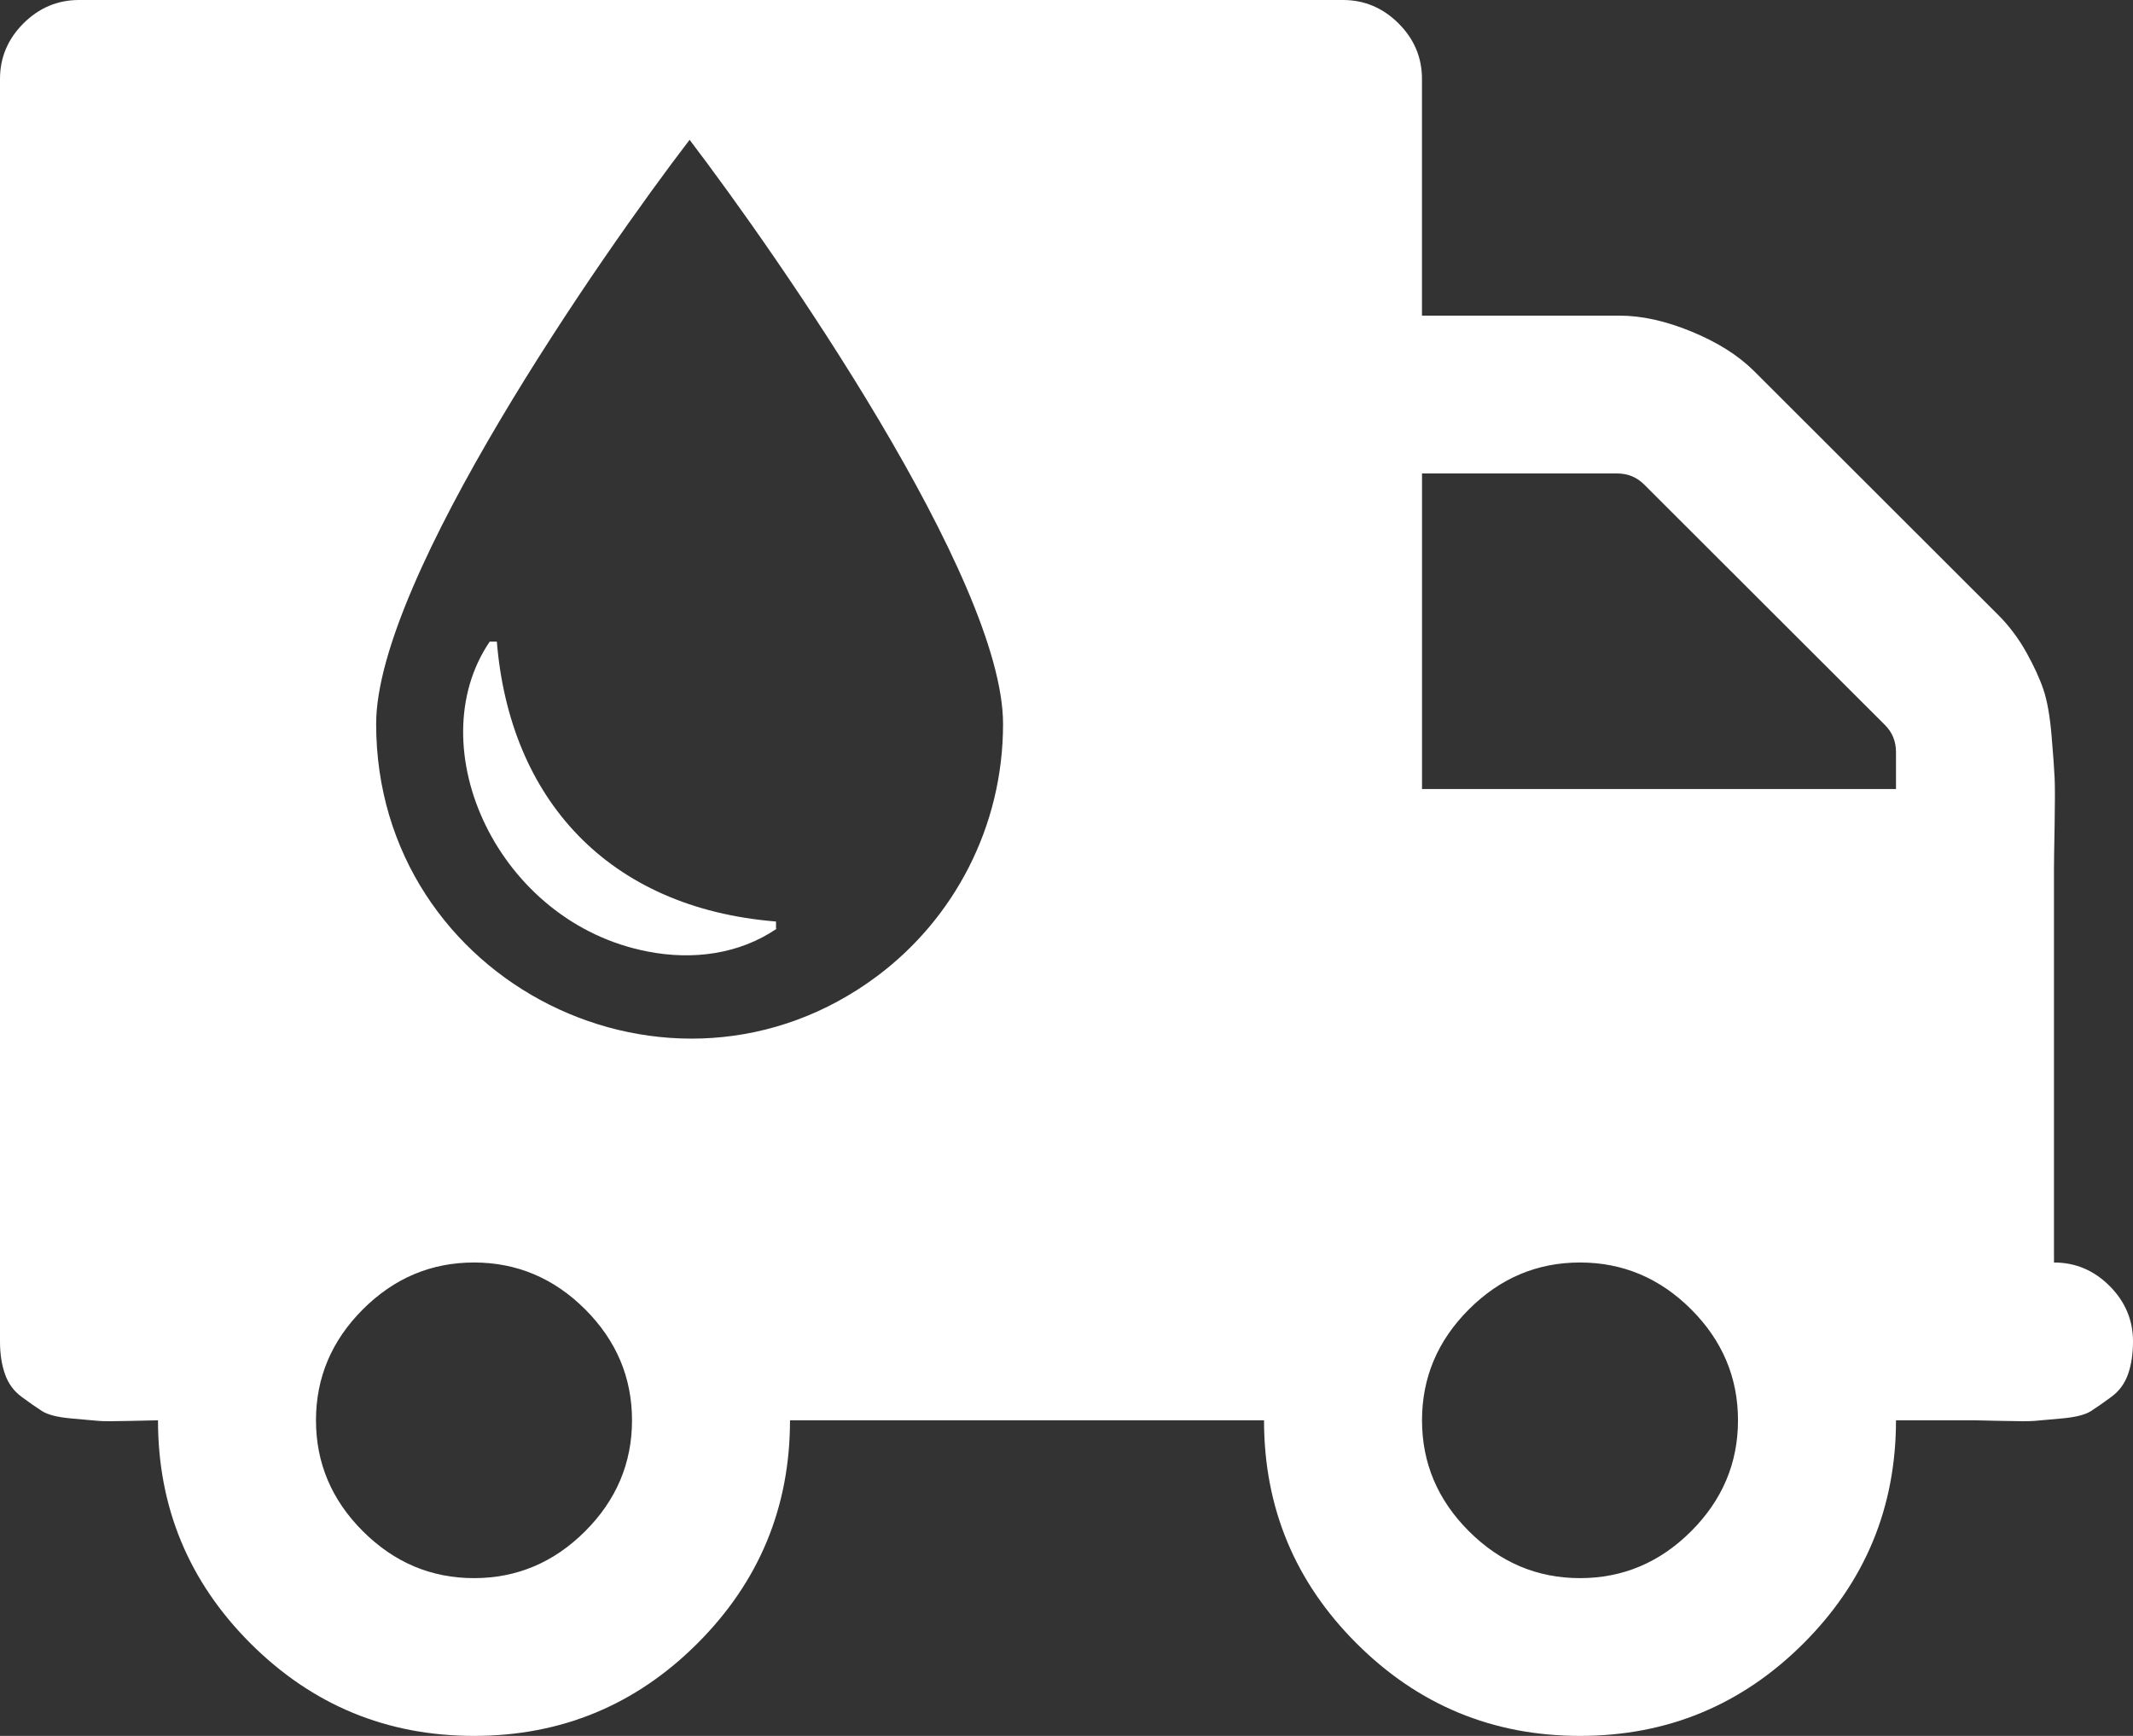 <svg width="43" height="35" viewBox="0 0 43 35" fill="none" xmlns="http://www.w3.org/2000/svg">
<rect x="0" y="0" width="43" height="35" fill="#333333" stroke="none"/>
<path d="M13.067 19.187C13.96 19.36 14.895 19.244 15.658 18.725H15.644V18.58C12.247 18.306 10.275 16.098 10.016 12.937H9.872C8.432 15.059 10.03 18.609 13.067 19.187Z" fill="white"/>
<path fill-rule="evenodd" clip-rule="evenodd" d="M1.592 0C1.161 0 0.787 0.158 0.472 0.472C0.157 0.788 -0 1.16 5.73006e-07 1.591V27.046C5.73006e-07 27.294 0.033 27.514 0.1 27.704C0.166 27.895 0.278 28.048 0.436 28.164C0.593 28.28 0.73 28.376 0.846 28.45C0.963 28.525 1.157 28.574 1.431 28.599C1.704 28.624 1.891 28.641 1.991 28.649C2.091 28.657 2.302 28.657 2.626 28.649C2.949 28.641 3.136 28.637 3.185 28.637C3.185 30.393 3.807 31.893 5.051 33.136C6.296 34.378 7.796 35 9.555 35C11.314 35 12.816 34.378 14.059 33.136C15.303 31.893 15.926 30.393 15.926 28.637H25.482C25.482 30.393 26.103 31.893 27.348 33.136C28.592 34.378 30.093 35 31.852 35C33.61 35 35.112 34.378 36.356 33.136C37.6 31.893 38.222 30.393 38.222 28.637H39.815C39.864 28.637 40.051 28.641 40.375 28.649C40.698 28.657 40.91 28.657 41.009 28.649C41.109 28.641 41.295 28.624 41.569 28.599C41.843 28.574 42.038 28.525 42.154 28.45C42.27 28.375 42.407 28.28 42.564 28.164C42.722 28.048 42.834 27.895 42.901 27.704C42.967 27.514 43 27.294 43 27.046C43 26.615 42.842 26.242 42.527 25.927C42.212 25.612 41.839 25.455 41.407 25.455V17.5C41.407 17.368 41.412 17.078 41.42 16.63C41.428 16.183 41.428 15.868 41.42 15.686C41.412 15.503 41.391 15.217 41.358 14.828C41.325 14.438 41.271 14.132 41.196 13.908C41.121 13.684 41.005 13.431 40.848 13.15C40.69 12.868 40.503 12.62 40.288 12.404L35.361 7.482C35.045 7.167 34.627 6.903 34.104 6.687C33.581 6.471 33.096 6.364 32.648 6.364H28.666V1.591C28.666 1.16 28.509 0.787 28.194 0.472C27.878 0.158 27.505 0 27.074 0H1.592ZM31.852 31.819C30.989 31.819 30.243 31.503 29.613 30.874C28.982 30.244 28.667 29.498 28.667 28.637C28.667 27.775 28.982 27.029 29.613 26.399C30.243 25.77 30.989 25.455 31.852 25.455C32.715 25.455 33.462 25.77 34.092 26.399C34.722 27.029 35.037 27.775 35.037 28.637C35.037 29.498 34.722 30.244 34.092 30.874C33.461 31.504 32.715 31.819 31.852 31.819ZM38.222 15.909H28.667V9.546H32.599C32.814 9.546 32.997 9.62 33.146 9.77L37.999 14.617C38.148 14.766 38.222 14.948 38.222 15.164V15.909ZM9.555 31.819C8.693 31.819 7.946 31.503 7.316 30.874C6.685 30.244 6.37 29.498 6.37 28.637C6.37 27.775 6.686 27.029 7.316 26.399C7.946 25.77 8.693 25.455 9.555 25.455C10.418 25.455 11.165 25.77 11.796 26.399C12.426 27.029 12.741 27.775 12.741 28.637C12.741 29.498 12.426 30.244 11.796 30.874C11.165 31.504 10.418 31.819 9.555 31.819ZM7.583 14.597C7.583 11.667 12.132 5.128 13.902 2.819C15.672 5.143 20.221 11.667 20.221 14.597C20.221 16.675 19.228 18.523 17.688 19.677C13.542 22.78 7.583 19.822 7.583 14.597Z" fill="white"/>
</svg>
